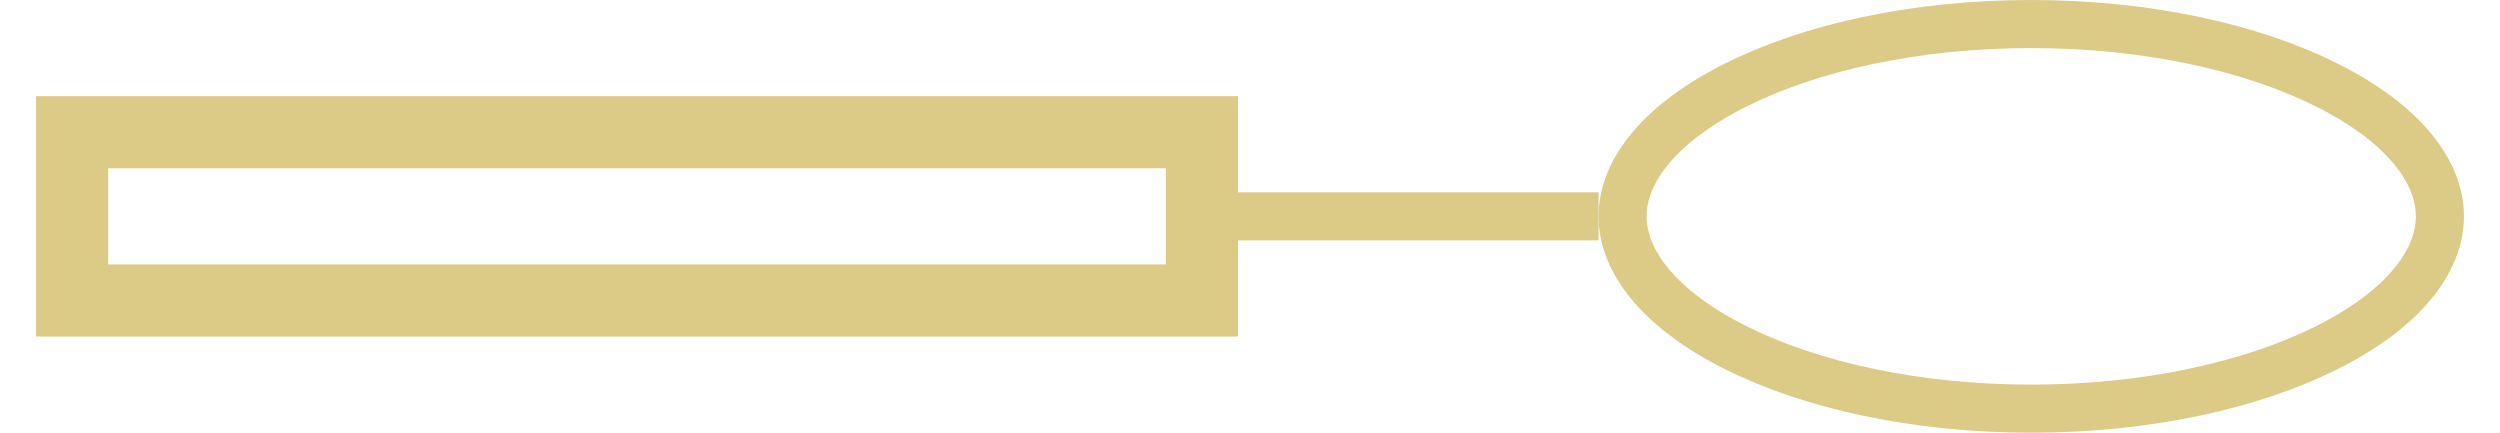 <svg width="104" height="18" viewBox="0 0 104 18" fill="none" xmlns="http://www.w3.org/2000/svg">
<g clip-path="url(#clip0_106_2)">
</g>
<rect x="3" y="5.5" width="47" height="7" stroke="#DCCA87" stroke-width="3"/>
<path d="M51.5 9L66.5 9" stroke="#DCCA87" stroke-width="2"/>
<path d="M101.5 9C101.5 10.902 99.932 12.894 96.781 14.47C93.689 16.015 89.349 17 84.5 17C79.651 17 75.311 16.015 72.219 14.47C69.068 12.894 67.5 10.902 67.5 9C67.5 7.098 69.068 5.106 72.219 3.53C75.311 1.985 79.651 1 84.5 1C89.349 1 93.689 1.985 96.781 3.53C99.932 5.106 101.5 7.098 101.5 9Z" stroke="#DCCA87" stroke-width="2"/>
<defs>
<clipPath id="clip0_106_2">
<rect x="1.5" y="4" width="50" height="10" fill="white"/>
</clipPath>
</defs>
</svg>

